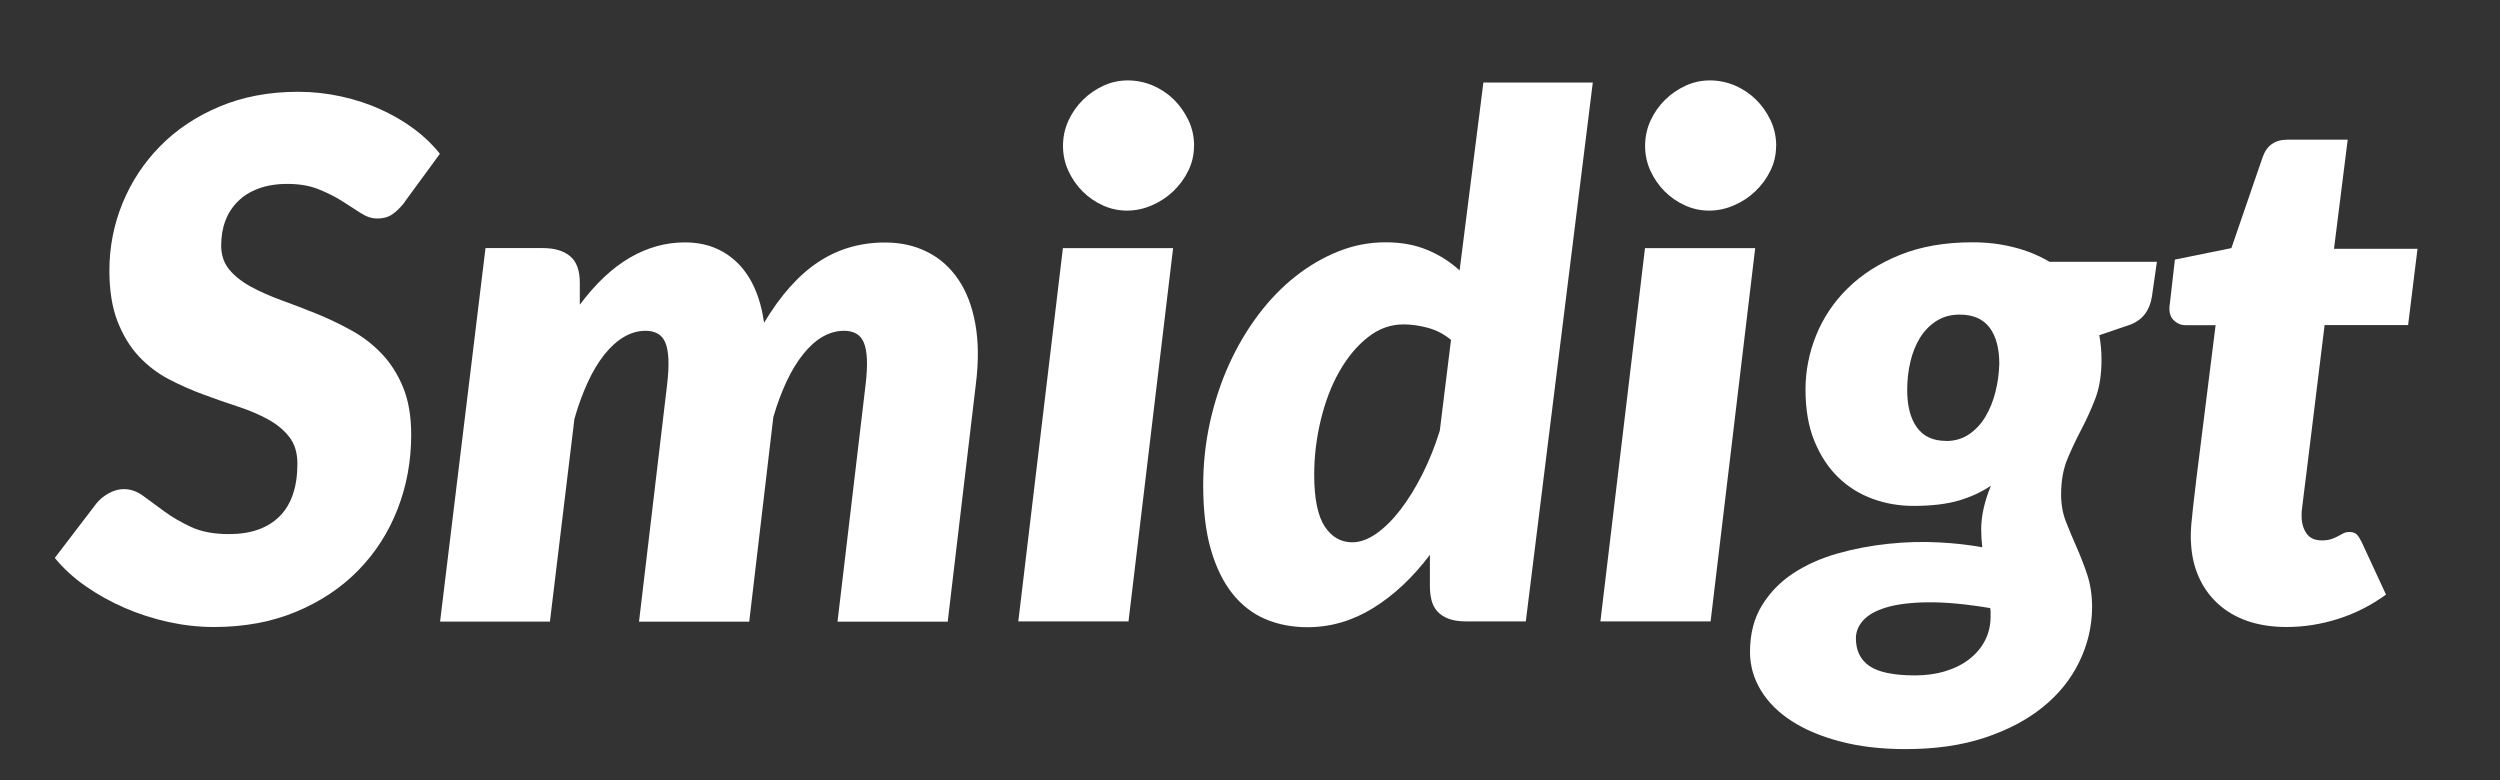 <?xml version="1.0" encoding="UTF-8"?>
<svg id="Lager_1" data-name="Lager 1" xmlns="http://www.w3.org/2000/svg" viewBox="0 0 250 78">
  <rect x="0" y="0" width="250" height="78" fill="#333333" stroke="none"/>
  <defs>
    <style>
      .cls-1 {
        fill: #fff;
      }
    </style>
  </defs>
  <path class="cls-1" d="m40.48,20.2c-.43.55-.85.97-1.26,1.24-.41.28-.9.41-1.48.41s-1.1-.18-1.66-.54c-.55-.36-1.17-.76-1.85-1.19-.68-.43-1.47-.83-2.36-1.19-.89-.36-1.93-.54-3.13-.54-1.1,0-2.07.16-2.9.47-.83.31-1.52.74-2.07,1.3-.55.55-.97,1.2-1.24,1.94-.28.74-.41,1.56-.41,2.45,0,.96.27,1.76.81,2.41s1.26,1.22,2.16,1.71c.9.49,1.91.94,3.04,1.35,1.13.41,2.29.85,3.47,1.33s2.35,1.03,3.49,1.66c1.14.62,2.16,1.4,3.06,2.34s1.62,2.06,2.16,3.38c.54,1.32.81,2.9.81,4.75,0,2.64-.46,5.12-1.37,7.45-.91,2.33-2.22,4.36-3.92,6.1-1.7,1.74-3.77,3.12-6.21,4.14-2.44,1.02-5.18,1.53-8.23,1.53-1.51,0-3.03-.17-4.55-.5-1.52-.34-2.99-.81-4.39-1.42-1.4-.61-2.71-1.34-3.91-2.18-1.2-.84-2.22-1.78-3.06-2.81l4.18-5.47c.34-.41.75-.74,1.24-1.01.49-.26.99-.4,1.49-.4.67,0,1.33.23,1.96.7.64.47,1.34.98,2.11,1.55.77.56,1.66,1.08,2.68,1.55,1.02.47,2.27.7,3.76.7,2.18,0,3.87-.59,5.06-1.78s1.78-2.95,1.78-5.27c0-1.08-.27-1.97-.81-2.66-.54-.7-1.25-1.28-2.12-1.76-.88-.48-1.88-.91-3.01-1.28-1.13-.37-2.28-.77-3.46-1.21-1.18-.43-2.33-.94-3.46-1.53-1.13-.59-2.13-1.36-3.01-2.3-.88-.95-1.58-2.11-2.12-3.49-.54-1.38-.81-3.08-.81-5.09,0-2.33.44-4.57,1.31-6.71.88-2.15,2.13-4.05,3.76-5.71,1.63-1.66,3.61-2.98,5.94-3.96,2.33-.98,4.94-1.48,7.85-1.48,1.49,0,2.93.16,4.34.47,1.4.31,2.72.74,3.94,1.3,1.22.55,2.34,1.21,3.35,1.96,1.01.76,1.86,1.58,2.56,2.47l-3.53,4.82Z"/>
  <path class="cls-1" d="m44.01,62.14l4.54-37.33h5.76c1.15,0,2.05.27,2.7.81.65.54.97,1.42.97,2.65v2.2c1.58-2.11,3.25-3.68,5-4.7,1.75-1.02,3.59-1.53,5.51-1.53,2.11,0,3.86.68,5.26,2.05,1.39,1.37,2.28,3.36,2.66,5.98,1.66-2.76,3.47-4.79,5.44-6.08,1.97-1.3,4.19-1.94,6.66-1.94,1.56,0,2.96.31,4.21.94,1.25.62,2.28,1.54,3.1,2.74s1.39,2.68,1.71,4.45c.32,1.76.34,3.79.05,6.07l-2.81,23.72h-11.02l2.81-23.72c.12-1.01.16-1.86.13-2.56-.04-.7-.14-1.25-.32-1.66-.18-.41-.44-.7-.77-.88-.34-.18-.73-.27-1.19-.27-.74,0-1.46.2-2.14.59s-1.33.97-1.94,1.73c-.61.76-1.17,1.67-1.67,2.74s-.95,2.26-1.33,3.58l-2.41,20.45h-11.02l2.81-23.72c.12-1.01.16-1.86.13-2.56-.04-.7-.14-1.25-.32-1.66-.18-.41-.44-.7-.77-.88-.34-.18-.73-.27-1.19-.27-.74,0-1.46.2-2.16.61-.7.41-1.35,1-1.96,1.76-.61.77-1.17,1.7-1.67,2.79-.5,1.09-.95,2.31-1.33,3.65l-2.45,20.27h-10.94Z"/>
  <path class="cls-1" d="m117.31,24.81l-4.46,37.33h-11.02l4.46-37.33h11.02Zm2.09-10.22c0,.89-.19,1.72-.58,2.5-.38.78-.89,1.46-1.51,2.05-.62.59-1.34,1.06-2.14,1.4-.8.35-1.63.52-2.47.52s-1.64-.17-2.41-.52c-.77-.35-1.45-.82-2.03-1.4-.59-.59-1.06-1.27-1.42-2.05-.36-.78-.54-1.61-.54-2.5s.18-1.73.54-2.52c.36-.79.85-1.49,1.46-2.09.61-.6,1.3-1.07,2.07-1.42.77-.35,1.57-.52,2.41-.52s1.69.17,2.48.5c.79.34,1.49.8,2.11,1.4.61.6,1.1,1.3,1.48,2.09.37.79.56,1.64.56,2.56Z"/>
  <path class="cls-1" d="m159.28,8.25l-6.7,53.89h-5.98c-.7,0-1.28-.09-1.75-.27s-.84-.43-1.12-.74-.47-.68-.58-1.12-.16-.9-.16-1.4v-3.13c-1.7,2.26-3.59,4.03-5.65,5.31-2.06,1.28-4.26,1.93-6.59,1.93-1.54,0-2.94-.27-4.21-.81s-2.37-1.39-3.29-2.54c-.92-1.15-1.64-2.62-2.16-4.41-.52-1.79-.77-3.93-.77-6.43,0-2.16.23-4.27.68-6.32.46-2.05,1.09-3.98,1.91-5.78.82-1.8,1.79-3.45,2.92-4.95,1.13-1.5,2.37-2.78,3.73-3.85,1.36-1.07,2.79-1.9,4.3-2.5,1.51-.6,3.07-.9,4.68-.9s2.95.25,4.18.76,2.3,1.19,3.24,2.05l2.38-18.79h10.94Zm-14.18,25.74c-.7-.58-1.47-.98-2.32-1.21-.85-.23-1.66-.34-2.43-.34-1.3,0-2.49.43-3.58,1.3-1.09.86-2.03,2-2.83,3.4s-1.41,3.01-1.85,4.81c-.44,1.8-.67,3.64-.67,5.51,0,2.38.35,4.1,1.04,5.17.7,1.07,1.62,1.6,2.77,1.6.77,0,1.57-.29,2.39-.86.83-.58,1.63-1.37,2.41-2.38.78-1.01,1.51-2.19,2.2-3.55.68-1.36,1.27-2.81,1.75-4.37l1.12-9.07Z"/>
  <path class="cls-1" d="m175.52,24.81l-4.46,37.33h-11.02l4.46-37.33h11.02Zm2.09-10.22c0,.89-.19,1.72-.58,2.5-.38.78-.89,1.46-1.51,2.05-.62.59-1.34,1.06-2.14,1.4-.8.35-1.63.52-2.47.52s-1.64-.17-2.41-.52c-.77-.35-1.45-.82-2.03-1.4-.59-.59-1.06-1.27-1.42-2.05-.36-.78-.54-1.61-.54-2.5s.18-1.73.54-2.52c.36-.79.85-1.49,1.46-2.09.61-.6,1.3-1.07,2.07-1.42.77-.35,1.57-.52,2.41-.52s1.69.17,2.48.5c.79.34,1.49.8,2.11,1.4.61.6,1.1,1.3,1.48,2.09.37.79.56,1.64.56,2.56Z"/>
  <path class="cls-1" d="m215.69,26.18l-.5,3.49c-.22,1.37-.91,2.29-2.09,2.77l-3.17,1.08c.14.77.22,1.58.22,2.45,0,1.54-.21,2.84-.63,3.92s-.88,2.1-1.39,3.06c-.5.96-.97,1.94-1.39,2.95-.42,1.01-.63,2.2-.63,3.56,0,.98.16,1.89.49,2.72.32.83.68,1.67,1.06,2.54.38.86.74,1.78,1.06,2.74.32.96.49,2.06.49,3.31-.02,1.92-.46,3.74-1.3,5.45-.84,1.72-2.05,3.22-3.64,4.5-1.58,1.28-3.53,2.3-5.83,3.06s-4.93,1.13-7.88,1.13c-2.42,0-4.6-.25-6.52-.76-1.92-.5-3.55-1.19-4.88-2.05-1.33-.86-2.36-1.89-3.08-3.08-.72-1.19-1.08-2.47-1.08-3.83,0-1.8.4-3.35,1.19-4.64s1.84-2.37,3.13-3.22c1.3-.85,2.77-1.51,4.43-1.98,1.66-.47,3.35-.79,5.08-.97,1.73-.18,3.41-.23,5.04-.14,1.63.08,3.08.25,4.36.49-.07-.58-.11-1.18-.11-1.8,0-1.32.32-2.77.97-4.36-.91.62-1.98,1.12-3.2,1.48-1.22.36-2.74.54-4.54.54-1.42,0-2.77-.23-4.07-.7-1.3-.47-2.44-1.18-3.44-2.14-1-.96-1.79-2.17-2.39-3.62-.6-1.45-.9-3.17-.9-5.17,0-1.85.35-3.65,1.06-5.42.71-1.76,1.76-3.34,3.17-4.72,1.4-1.38,3.14-2.49,5.22-3.33,2.08-.84,4.49-1.26,7.25-1.26,1.44,0,2.81.16,4.1.49,1.3.32,2.5.81,3.6,1.46h10.73Zm-24.19,41.36c1.1,0,2.12-.14,3.06-.43.94-.29,1.73-.69,2.39-1.21.66-.52,1.18-1.13,1.55-1.85.37-.72.56-1.52.56-2.41v-.43c0-.14-.01-.28-.04-.4-2.45-.41-4.53-.6-6.25-.58-1.72.02-3.1.2-4.16.52-1.06.32-1.82.76-2.3,1.3-.48.54-.72,1.13-.72,1.78,0,1.22.45,2.15,1.35,2.77s2.42.94,4.55.94Zm3.1-23.44c.89,0,1.66-.23,2.32-.68.66-.46,1.21-1.05,1.64-1.78.43-.73.76-1.55.99-2.47.23-.91.35-1.84.38-2.77,0-1.56-.32-2.77-.97-3.64-.65-.86-1.64-1.3-2.99-1.3-.89,0-1.66.21-2.32.63-.66.42-1.21.98-1.64,1.67-.43.7-.76,1.5-.97,2.41-.22.91-.32,1.86-.32,2.84,0,1.58.32,2.83.97,3.73.65.9,1.62,1.35,2.92,1.35Z"/>
  <path class="cls-1" d="m219.08,54.08v-.61c0-.24.02-.58.05-1.03.04-.44.1-1.03.18-1.76.08-.73.2-1.7.34-2.9l1.91-15.26h-2.99c-.5,0-.92-.19-1.26-.56-.34-.37-.44-.92-.32-1.64l.5-4.36,5.65-1.15,3.13-9.11c.41-1.15,1.22-1.73,2.45-1.73h6.05l-1.37,10.91h8.35l-.94,7.63h-8.35l-1.8,14.65c-.12.98-.22,1.76-.29,2.32s-.13,1-.16,1.3c-.04.3-.05.5-.05.61v.2c0,.7.16,1.28.49,1.75.32.47.83.7,1.53.7.38,0,.7-.04.95-.13.25-.08.47-.18.67-.29.19-.11.37-.2.54-.29.17-.08.36-.13.58-.13.34,0,.58.08.74.23.16.16.32.4.49.74l2.45,5.29c-1.49,1.08-3.08,1.89-4.79,2.43s-3.42.81-5.15.81c-1.44,0-2.74-.2-3.89-.59-1.15-.4-2.14-.97-2.97-1.73s-1.48-1.66-1.94-2.72c-.47-1.06-.73-2.26-.77-3.6Z"/>
</svg>